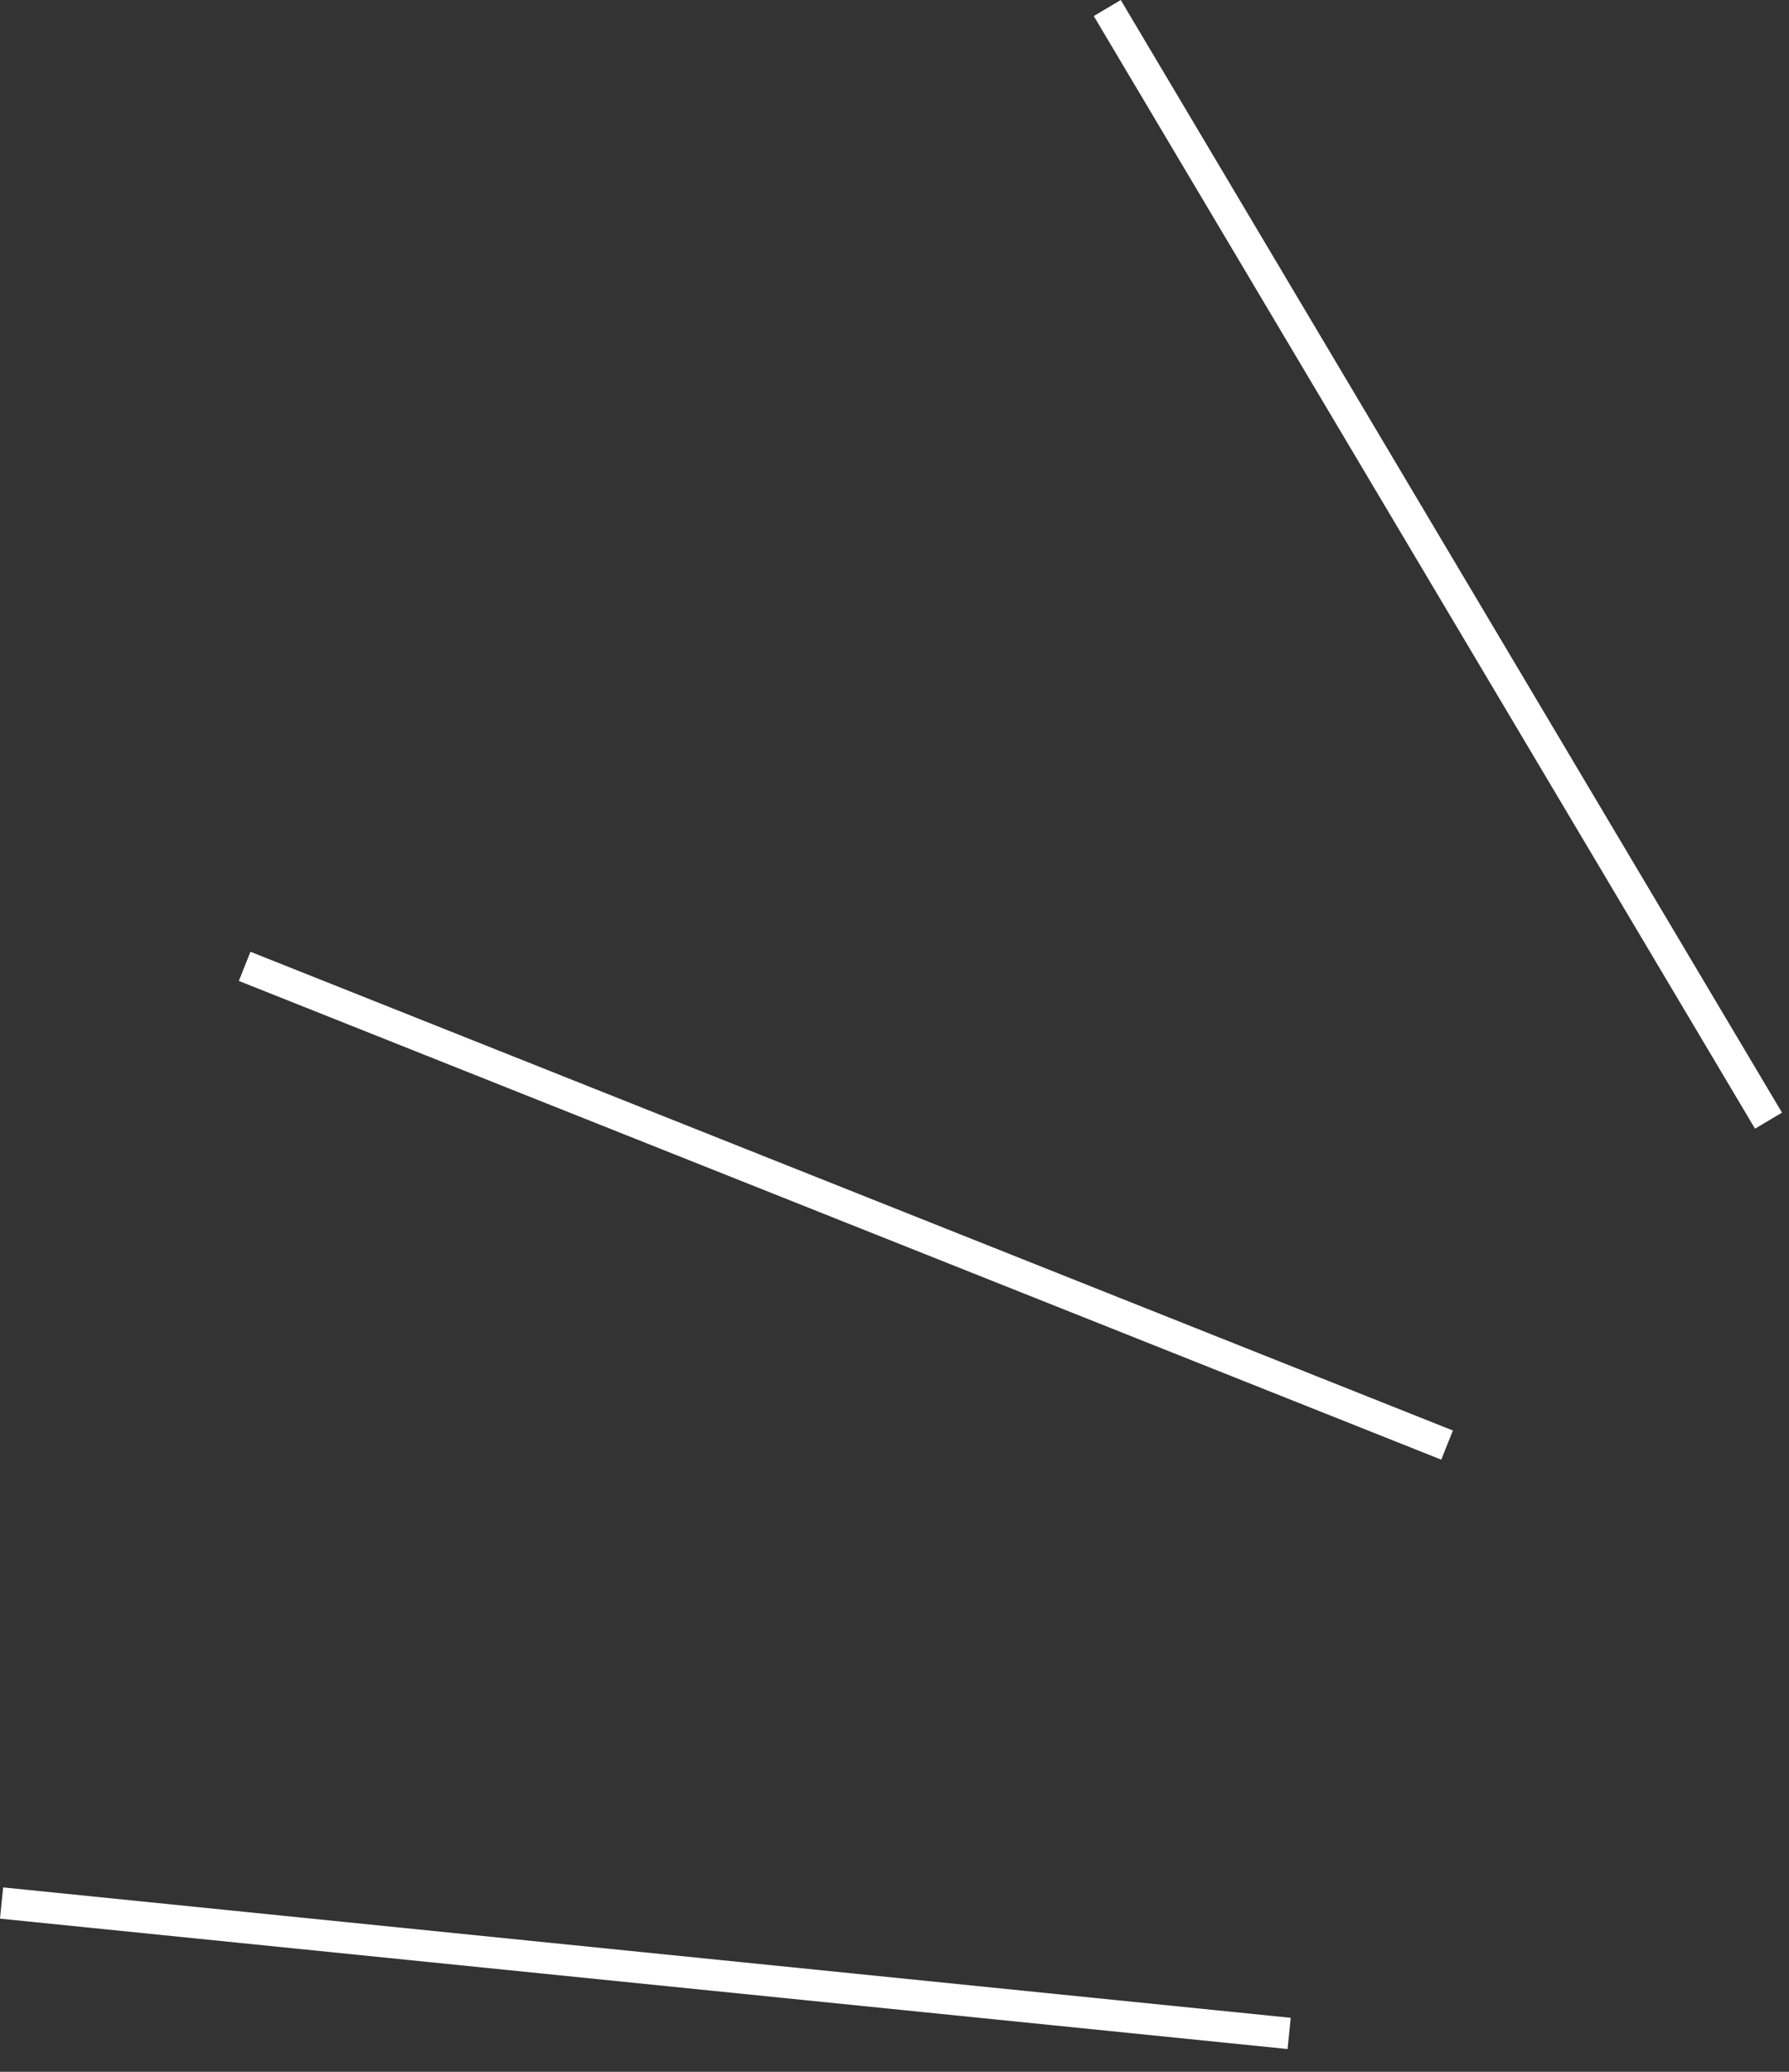 <svg xmlns="http://www.w3.org/2000/svg" width="57" height="66" viewBox="0 0 57 66">
    <rect x="0" y="0" width="57" height="66" fill="#333333" stroke="none"/>
    <g fill="none" fill-rule="evenodd">
        <g stroke="#FFF">
            <g>
                <path d="M.05 60.623L41.074 64.777M7.795 30.784L46.106 46.035M35.279.256L56.347 35.7" transform="translate(-752 -529) translate(752 529)"/>
            </g>
        </g>
    </g>
</svg>

